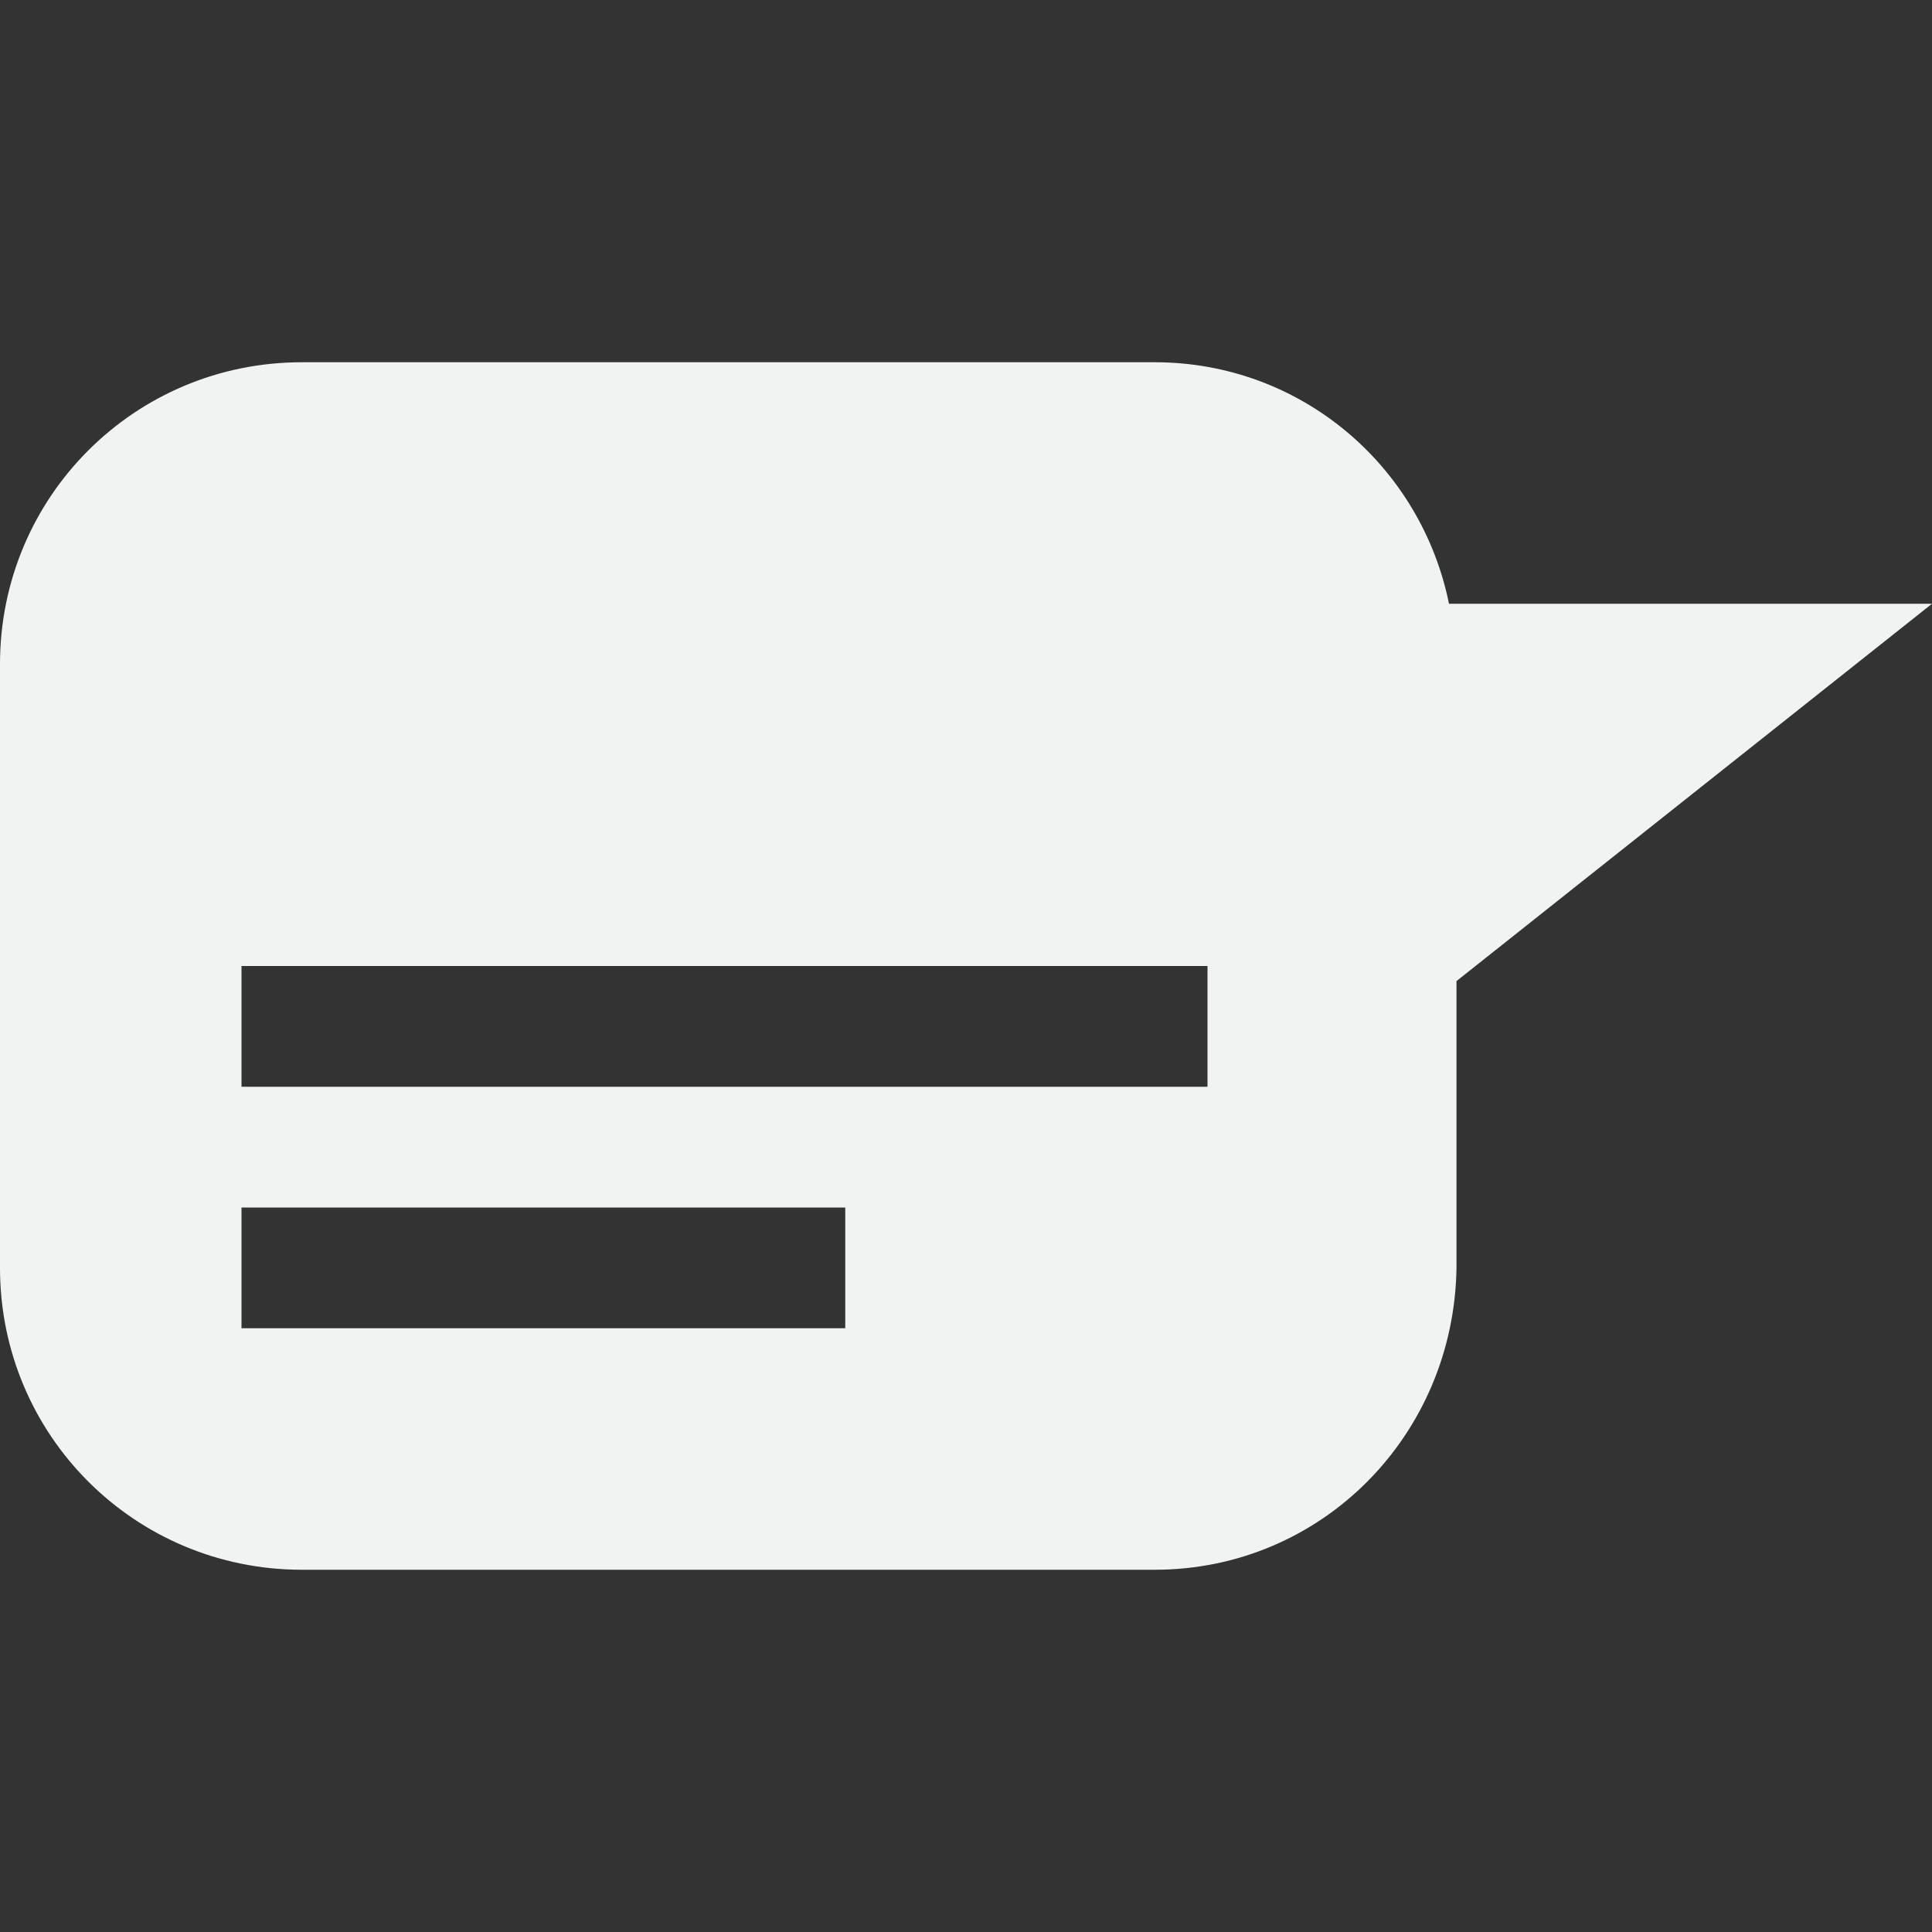 <?xml version="1.0" encoding="UTF-8" standalone="no"?>
<svg
   xmlns:dc="http://purl.org/dc/elements/1.1/"
   xmlns:cc="http://creativecommons.org/ns#"
   xmlns:rdf="http://www.w3.org/1999/02/22-rdf-syntax-ns#"
   xmlns:svg="http://www.w3.org/2000/svg"
   xmlns="http://www.w3.org/2000/svg"
   width="16"
   version="1.1"
   id="svg7384"
   height="16">
  <rect width="100%" height="100%" fill="#333333" stroke="none"/>
  <title
     id="title9167">Gnome Symbolic Icon Theme</title>
  <defs
     id="defs7386" />
  <g
     transform="translate(-341,-727)"
     style="display:inline"
     id="layer9" />
  <g
     transform="translate(-341,-727)"
     style="display:inline"
     id="layer10" />
  <g
     transform="translate(-341,-727)"
     id="layer11" />
  <g
     transform="translate(-341,-727)"
     style="display:inline"
     id="layer13" />
  <g
     transform="translate(-341,-727)"
     id="layer14" />
  <g
     transform="translate(-341,-727)"
     style="display:inline"
     id="layer15" />
  <g
     transform="translate(-341,-727)"
     style="display:inline"
     id="g71291" />
  <g
     transform="translate(-341,-727)"
     style="display:inline"
     id="g4953" />
  <g
     transform="translate(-341,-727)"
     style="display:inline"
     id="layer12">
    <path
       style="fill:#f1f2f2;fill-opacity:1;stroke:none"
       id="path8268-0"
       d="m 343.5,730 c -1.385,0 -2.5,1.115 -2.5,2.5 v 5 c 0,1.385 1.115,2.5 2.5,2.5 h 7.062 c 1.385,0 2.48,-1.115 2.5,-2.5 v -2.375 L 357,732 h -4 c -0.232,-1.141 -1.226,-2 -2.438,-2 z m -0.5,5 h 8 v 1 h -8 z m 0,2 h 5 v 1 h -5 z" />
  </g>
</svg>
